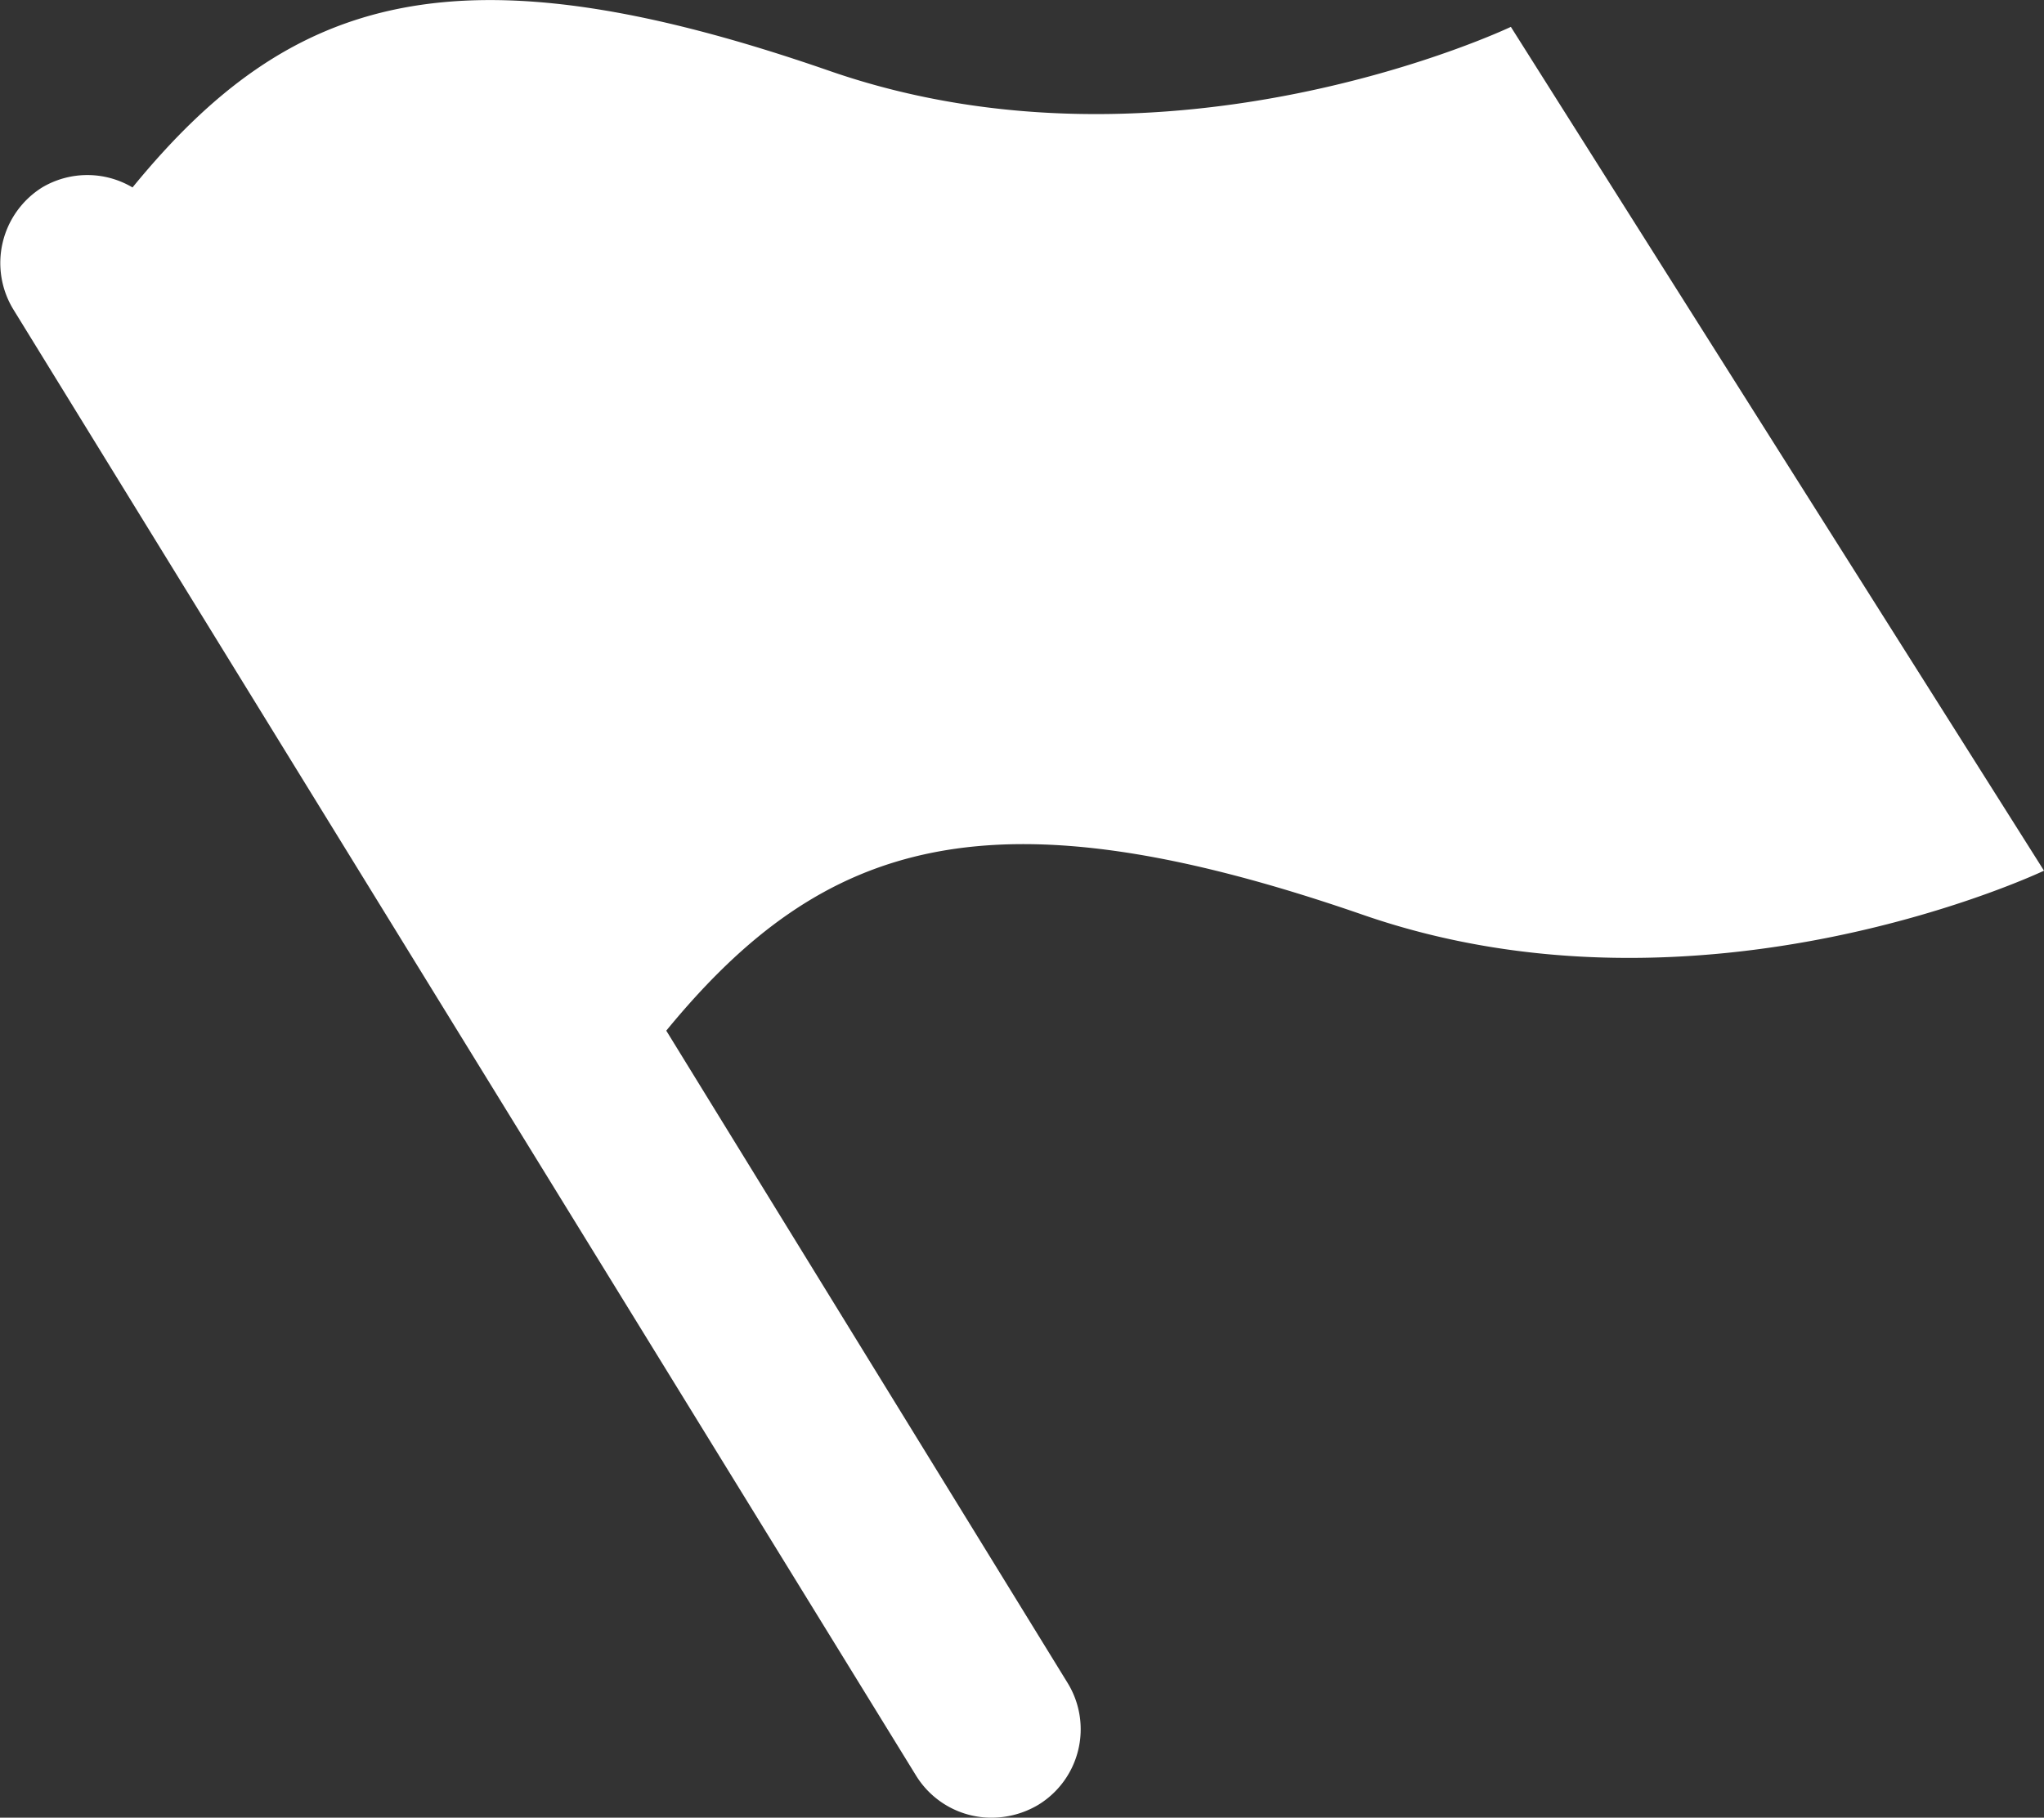 <svg xmlns="http://www.w3.org/2000/svg" viewBox="0 0 33.47 29.77"><rect x="0" y="0" width="33.47" height="29.77" fill="#333333" stroke="none"/><defs><style>.cls-1{fill:#fff;}</style></defs><g id="Layer_2" data-name="Layer 2"><g id="Layer_1-2" data-name="Layer 1"><path class="cls-1" d="M24.74.44s-5.58,2.66-11.16.72C7.5-.95,4.76-.1,2.17,3.07a1.45,1.45,0,0,0-1.48,0,1.46,1.46,0,0,0-.47,2L15,29.08a1.45,1.45,0,0,0,1.24.69,1.5,1.5,0,0,0,.76-.21,1.45,1.45,0,0,0,.48-2L10.91,16.88c2.59-3.16,5.33-4,11.4-1.9,5.58,1.94,11.16-.72,11.16-.72Z"/></g></g></svg>